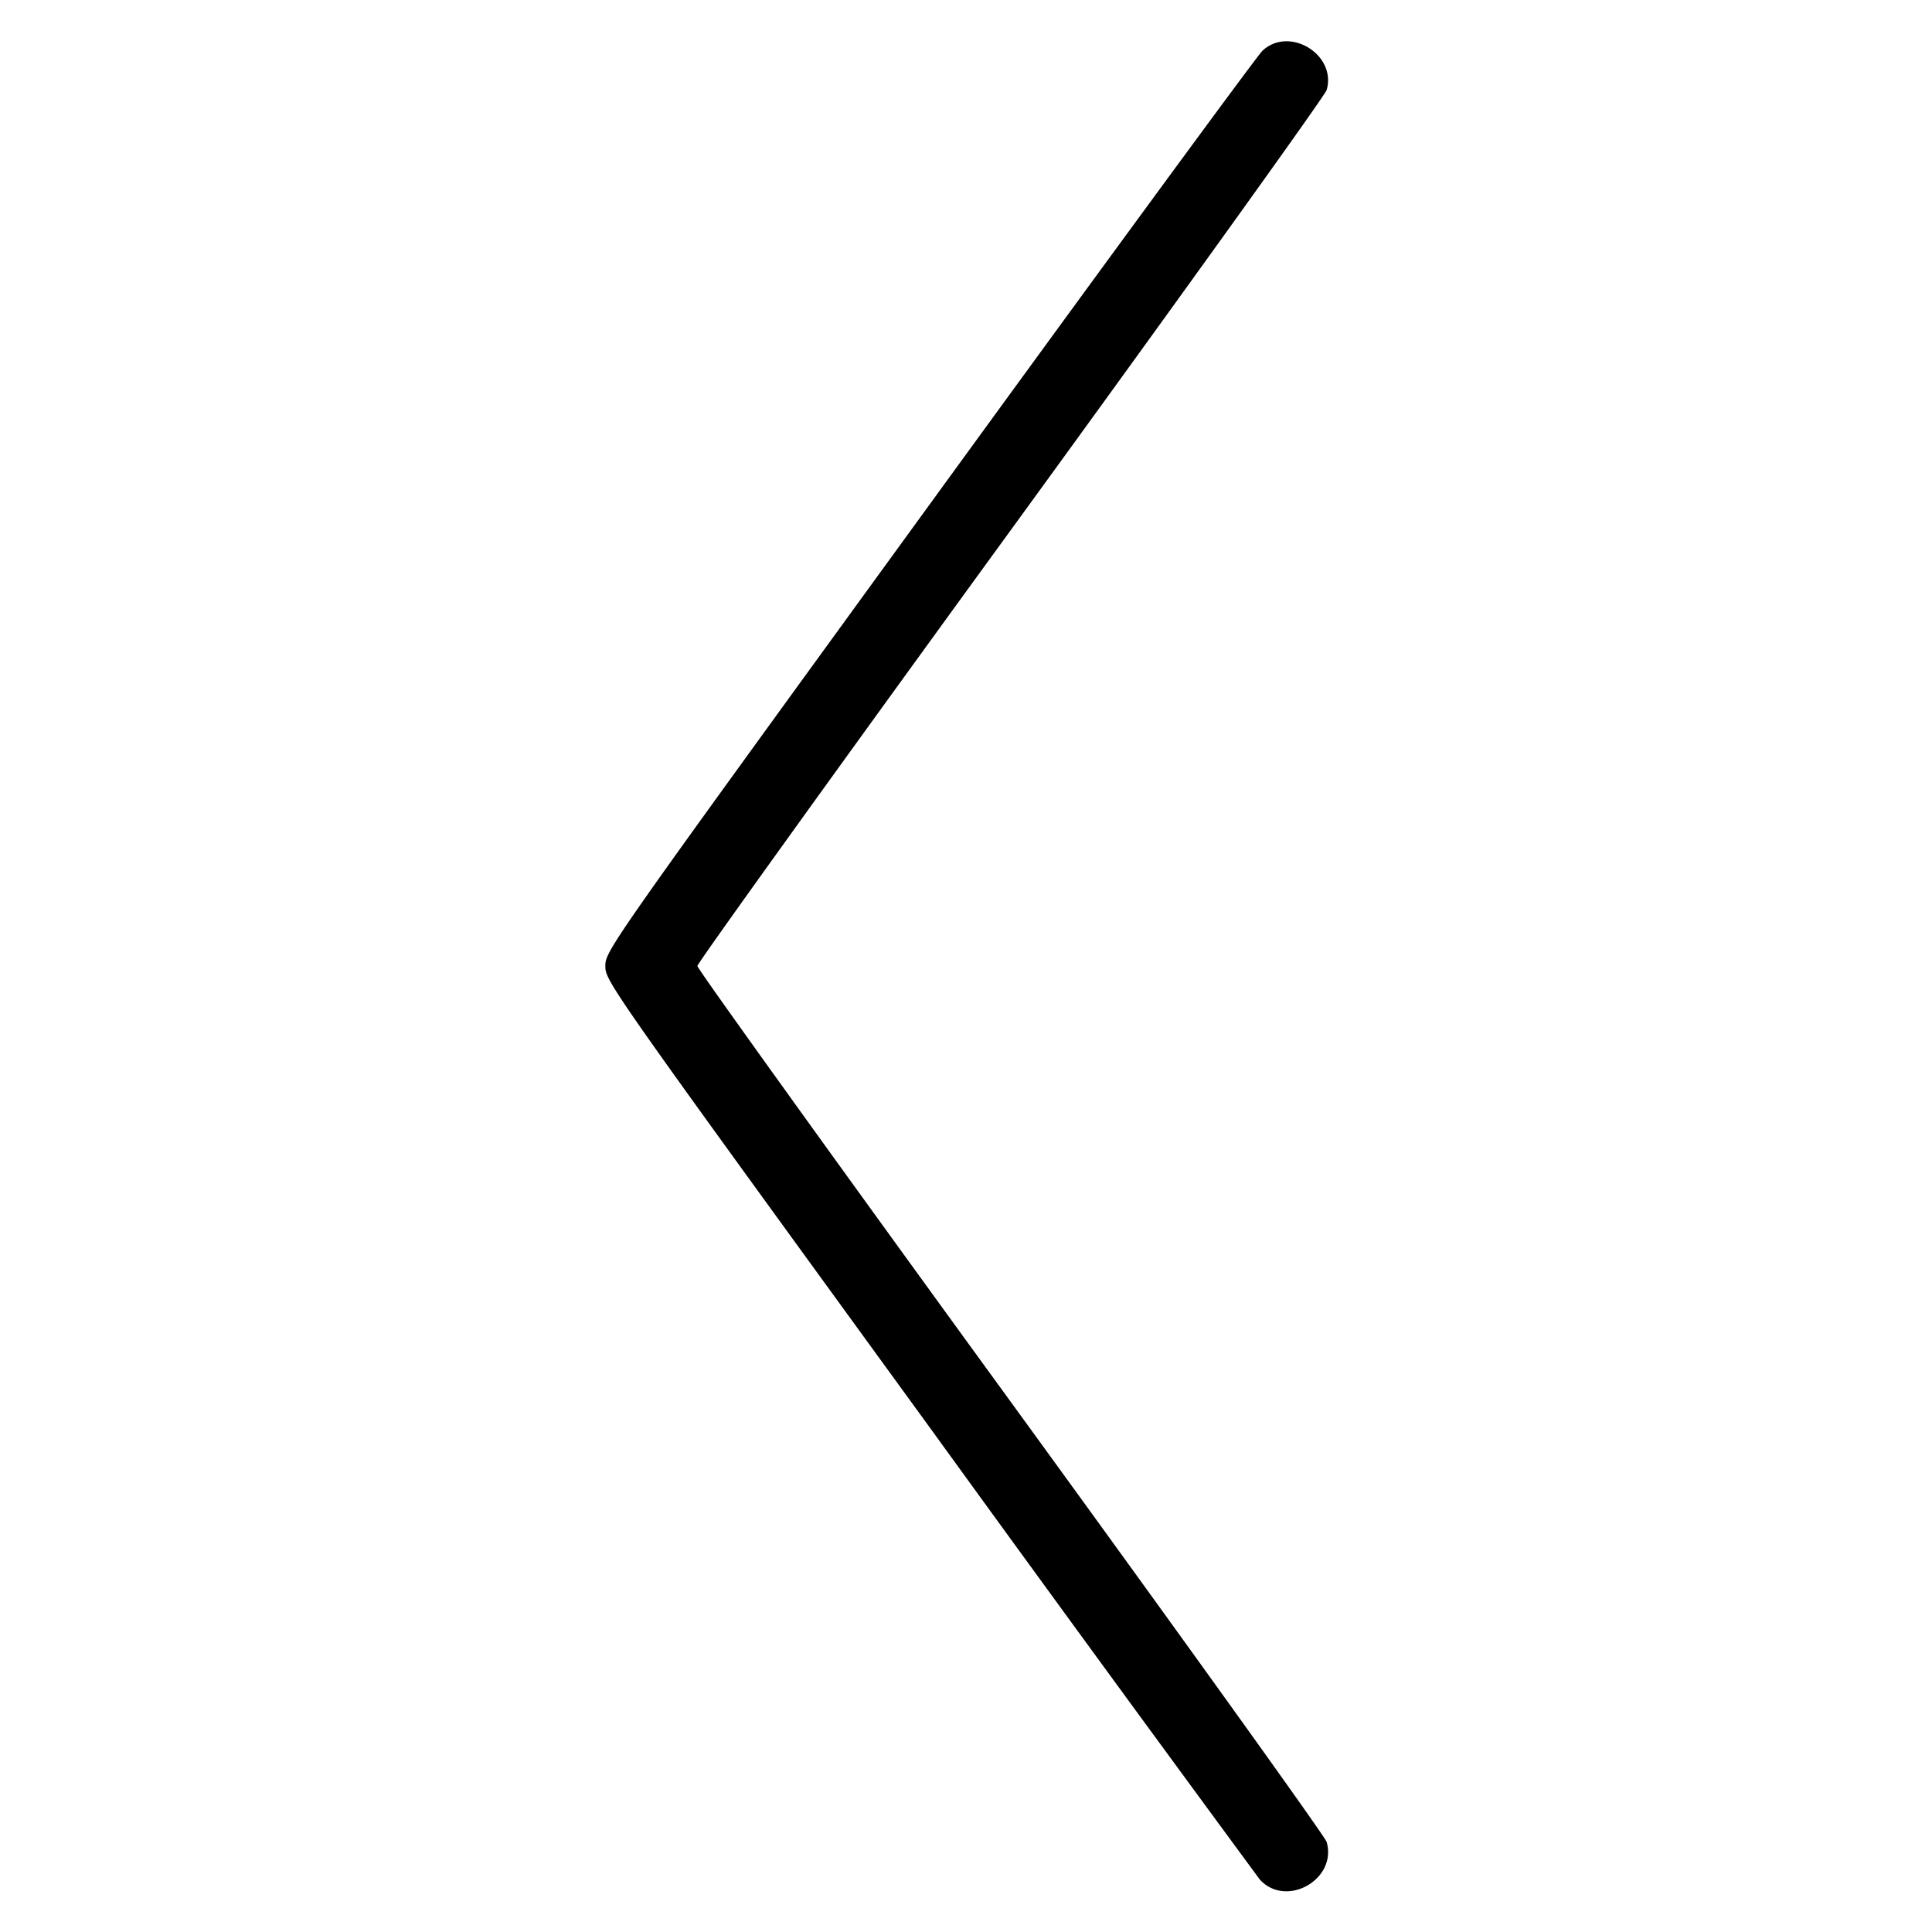 <svg xmlns="http://www.w3.org/2000/svg" width="24" height="24" fill="none"><path d="M15.683.63c-.065.061-1.928 2.601-4.141 5.645C7.547 11.773 7.52 11.811 7.52 12c0 .189.026.226 4.024 5.725a898.542 898.542 0 0 0 4.107 5.625c.328.356.963-.003.829-.469-.018-.064-1.785-2.525-3.925-5.468C10.414 14.47 8.663 12.034 8.663 12c0-.034 1.751-2.47 3.892-5.413 2.14-2.943 3.907-5.404 3.925-5.468.127-.44-.462-.801-.797-.489" fill-rule="evenodd" fill="#000"/></svg>